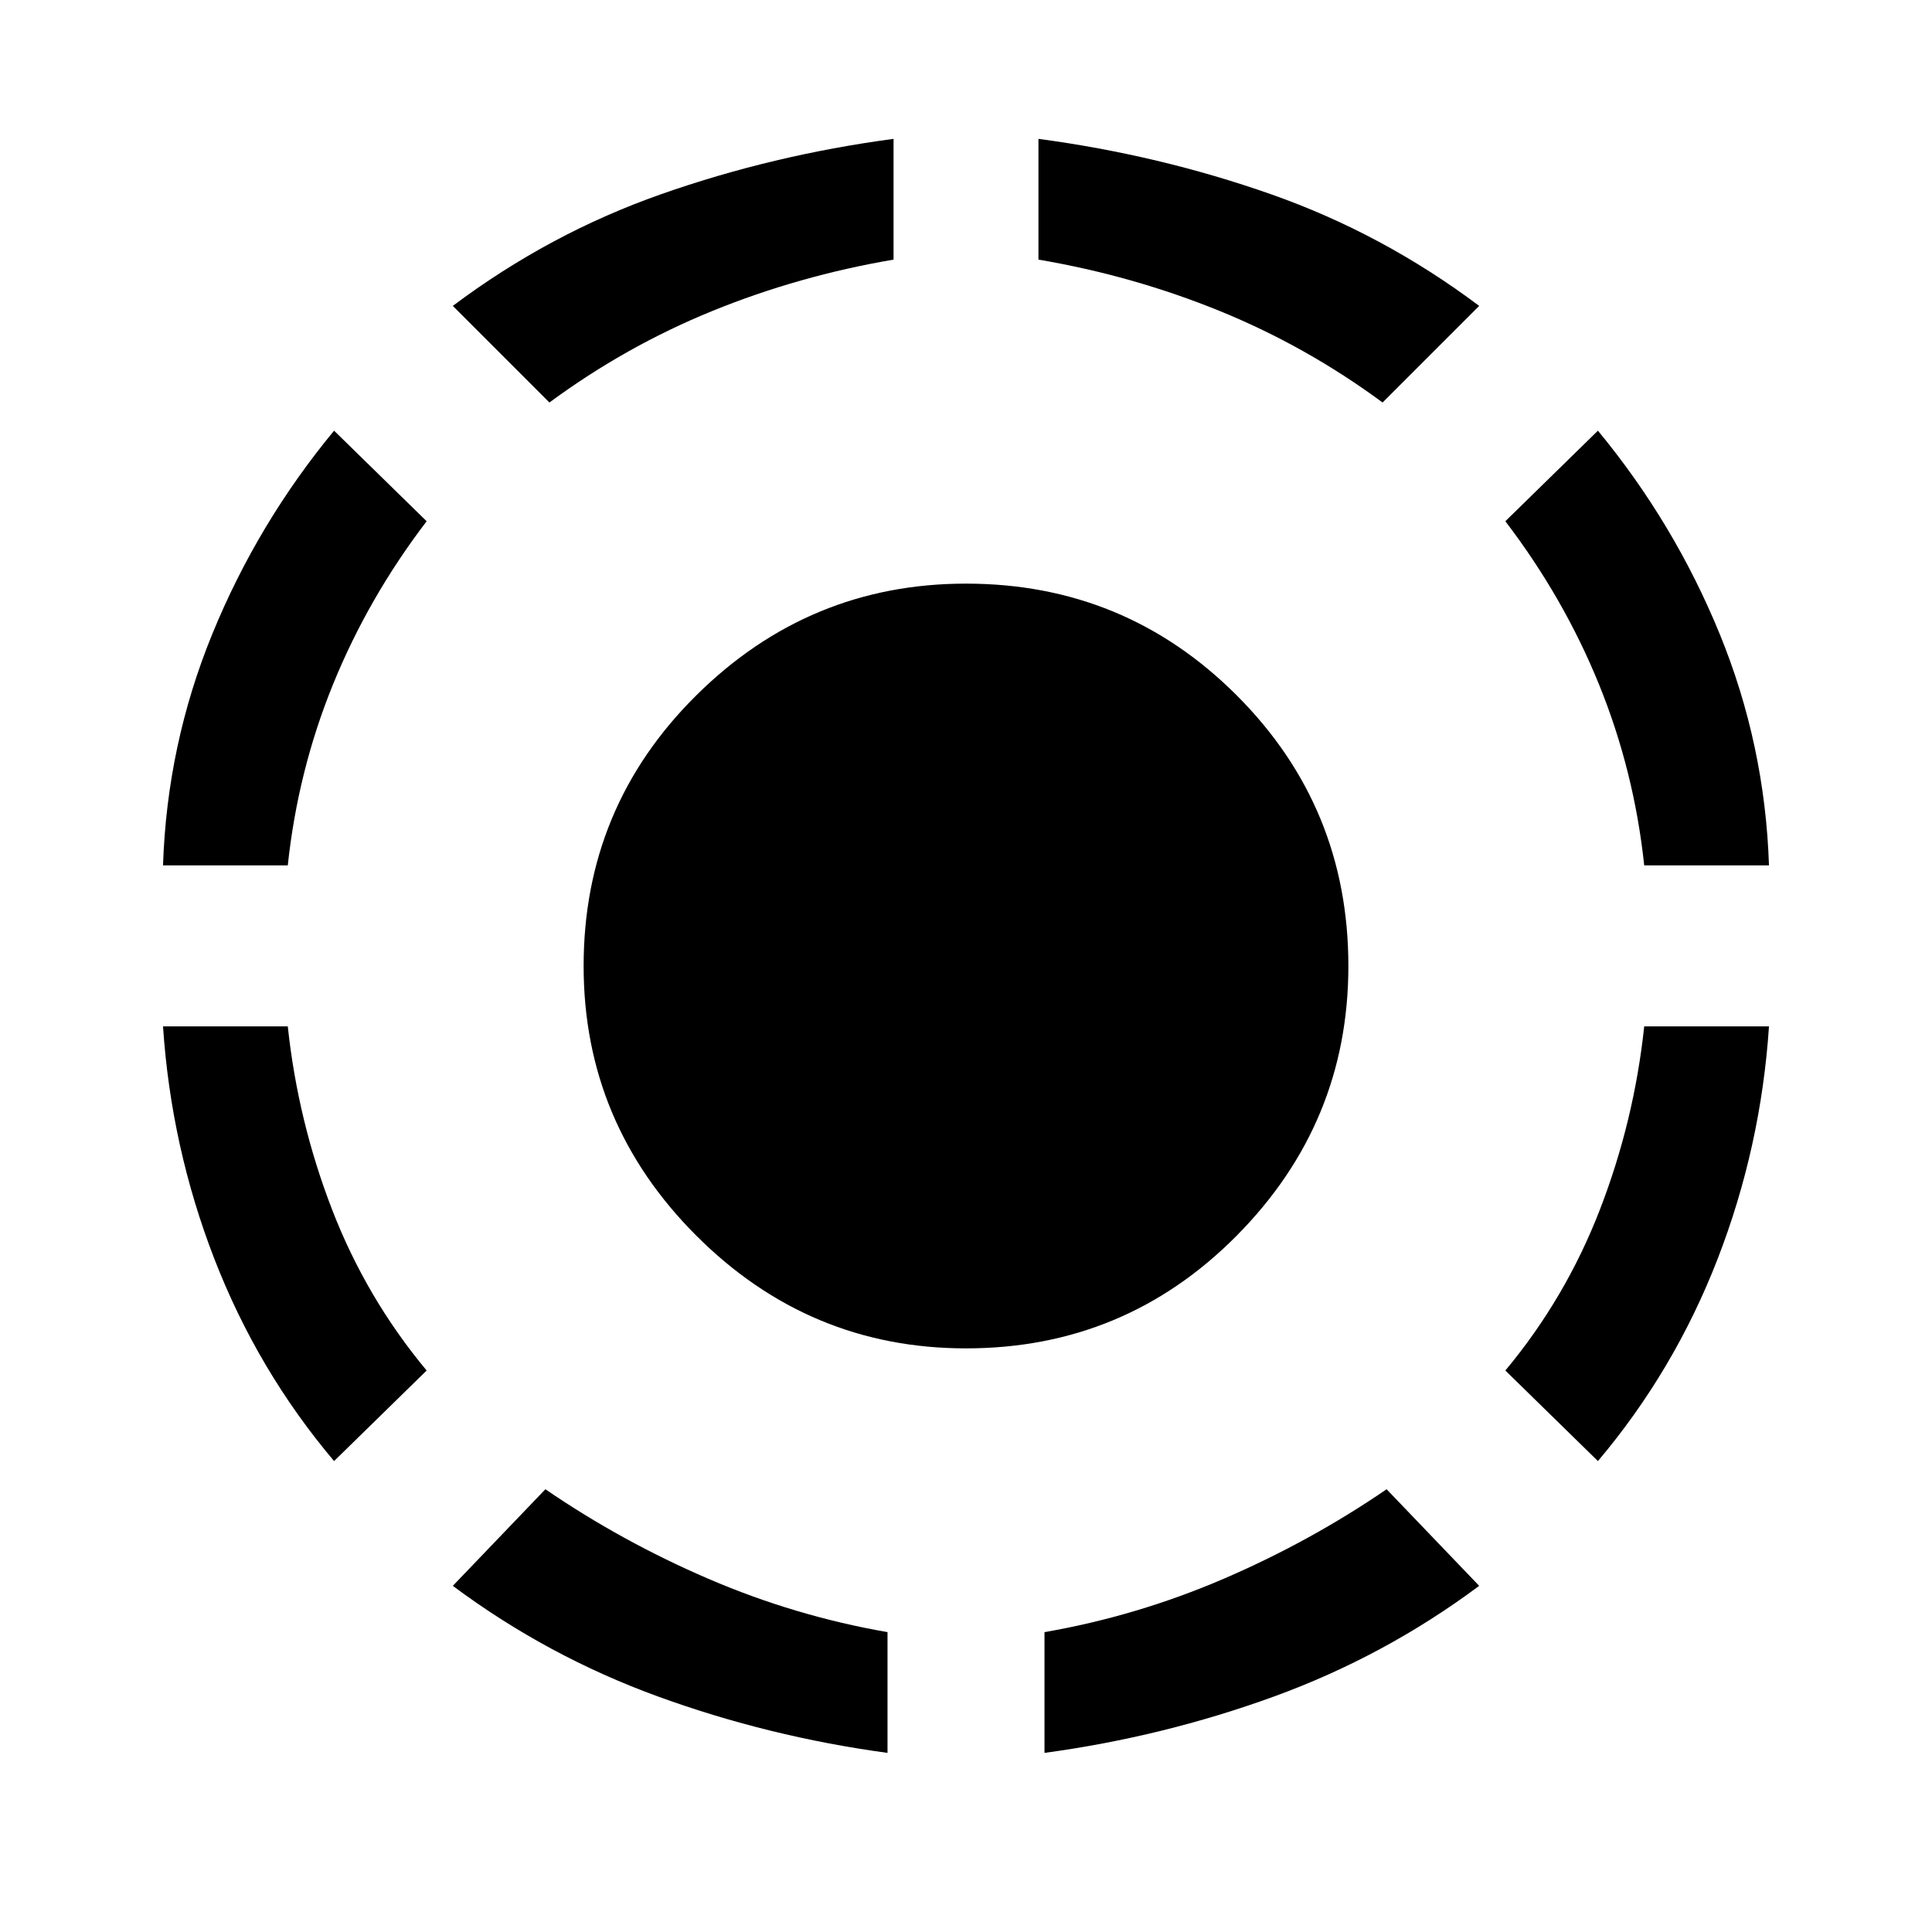 <svg xmlns="http://www.w3.org/2000/svg" height="48" width="48"><path d="M34.35 10Q32.45 8.6 30.3 7.725Q28.15 6.85 25.8 6.45V3.45Q28.8 3.85 31.575 4.825Q34.35 5.8 36.75 7.6ZM43.95 21.5H40.85Q40.6 19.15 39.725 17Q38.85 14.85 37.4 12.95L39.7 10.7Q41.6 13 42.725 15.75Q43.85 18.5 43.95 21.5ZM39.7 36.3 37.4 34.05Q38.9 32.25 39.75 30.05Q40.6 27.85 40.85 25.5H43.95Q43.75 28.5 42.675 31.275Q41.6 34.05 39.7 36.3ZM25.95 43.55V40.55Q28.25 40.15 30.4 39.225Q32.55 38.3 34.45 37L36.75 39.4Q34.4 41.15 31.65 42.15Q28.9 43.15 25.95 43.55ZM13.65 10 11.25 7.6Q13.65 5.8 16.425 4.825Q19.2 3.85 22.2 3.45V6.45Q19.85 6.85 17.7 7.725Q15.55 8.6 13.65 10ZM4.05 21.5Q4.15 18.5 5.275 15.75Q6.4 13 8.3 10.7L10.6 12.95Q9.15 14.85 8.275 17Q7.4 19.15 7.15 21.5ZM8.3 36.3Q6.4 34.05 5.325 31.275Q4.25 28.5 4.05 25.5H7.15Q7.4 27.85 8.25 30.05Q9.1 32.25 10.6 34.05ZM22.05 43.55Q19.1 43.15 16.35 42.15Q13.6 41.15 11.25 39.4L13.55 37Q15.45 38.3 17.6 39.225Q19.75 40.15 22.05 40.55ZM24 33.5Q20.1 33.5 17.3 30.7Q14.5 27.9 14.5 24Q14.5 20.05 17.3 17.275Q20.1 14.5 24 14.5Q27.95 14.5 30.725 17.275Q33.5 20.05 33.5 24Q33.5 27.9 30.725 30.7Q27.95 33.5 24 33.5Z"/></svg>